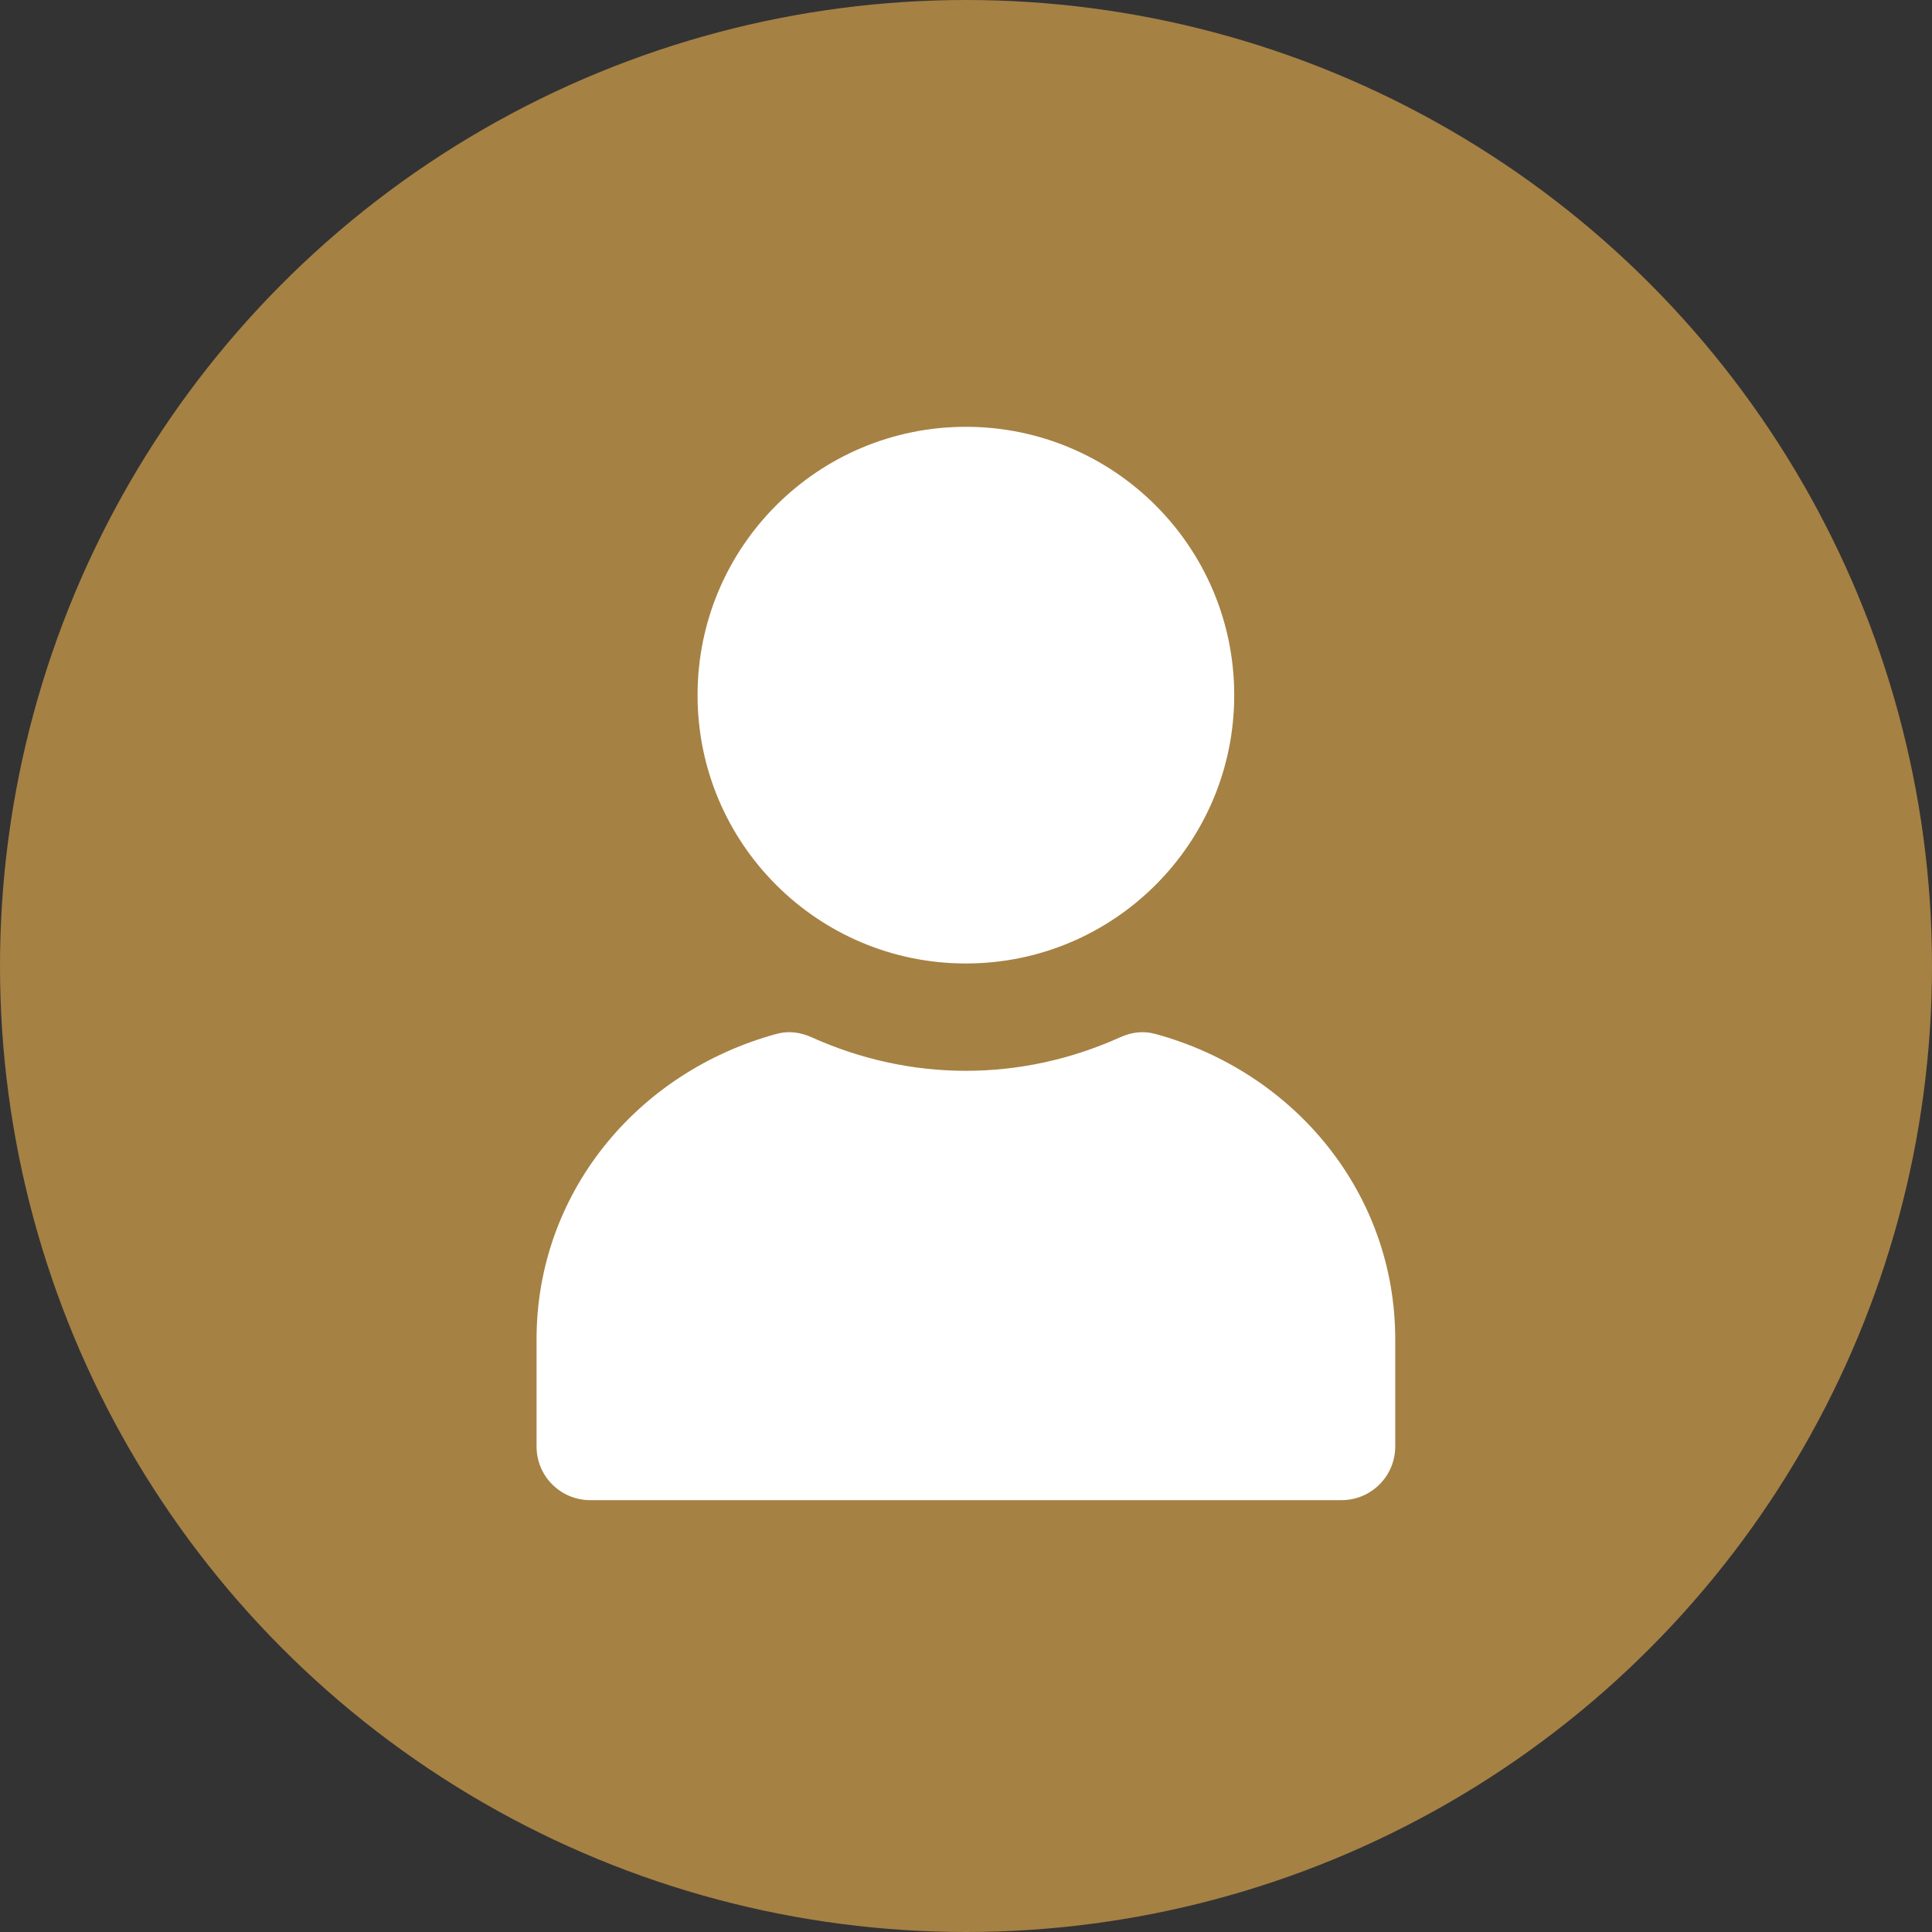 <svg width="36" height="36" viewBox="0 0 36 36" fill="none" xmlns="http://www.w3.org/2000/svg">
<rect x="0" y="0" width="36" height="36" fill="#333333" stroke="none"/>
<circle cx="18" cy="18" r="18" fill="#A68144"/>
<path d="M17.998 7.953C15.236 7.953 12.998 10.192 12.998 12.953C12.998 15.715 15.236 17.953 17.998 17.953C20.759 17.953 22.998 15.715 22.998 12.953C22.998 10.192 20.759 7.953 17.998 7.953ZM14.467 19.266C11.852 19.98 9.998 22.253 9.998 24.953V26.953C9.998 27.506 10.445 27.953 10.998 27.953H24.998C25.55 27.953 25.998 27.506 25.998 26.953V24.953C25.998 22.253 24.143 19.98 21.529 19.266C21.305 19.204 21.085 19.233 20.873 19.328C19.957 19.741 18.983 19.953 17.998 19.953C17.013 19.953 16.038 19.741 15.123 19.328C14.911 19.233 14.691 19.204 14.467 19.266Z" fill="white"/>
</svg>
